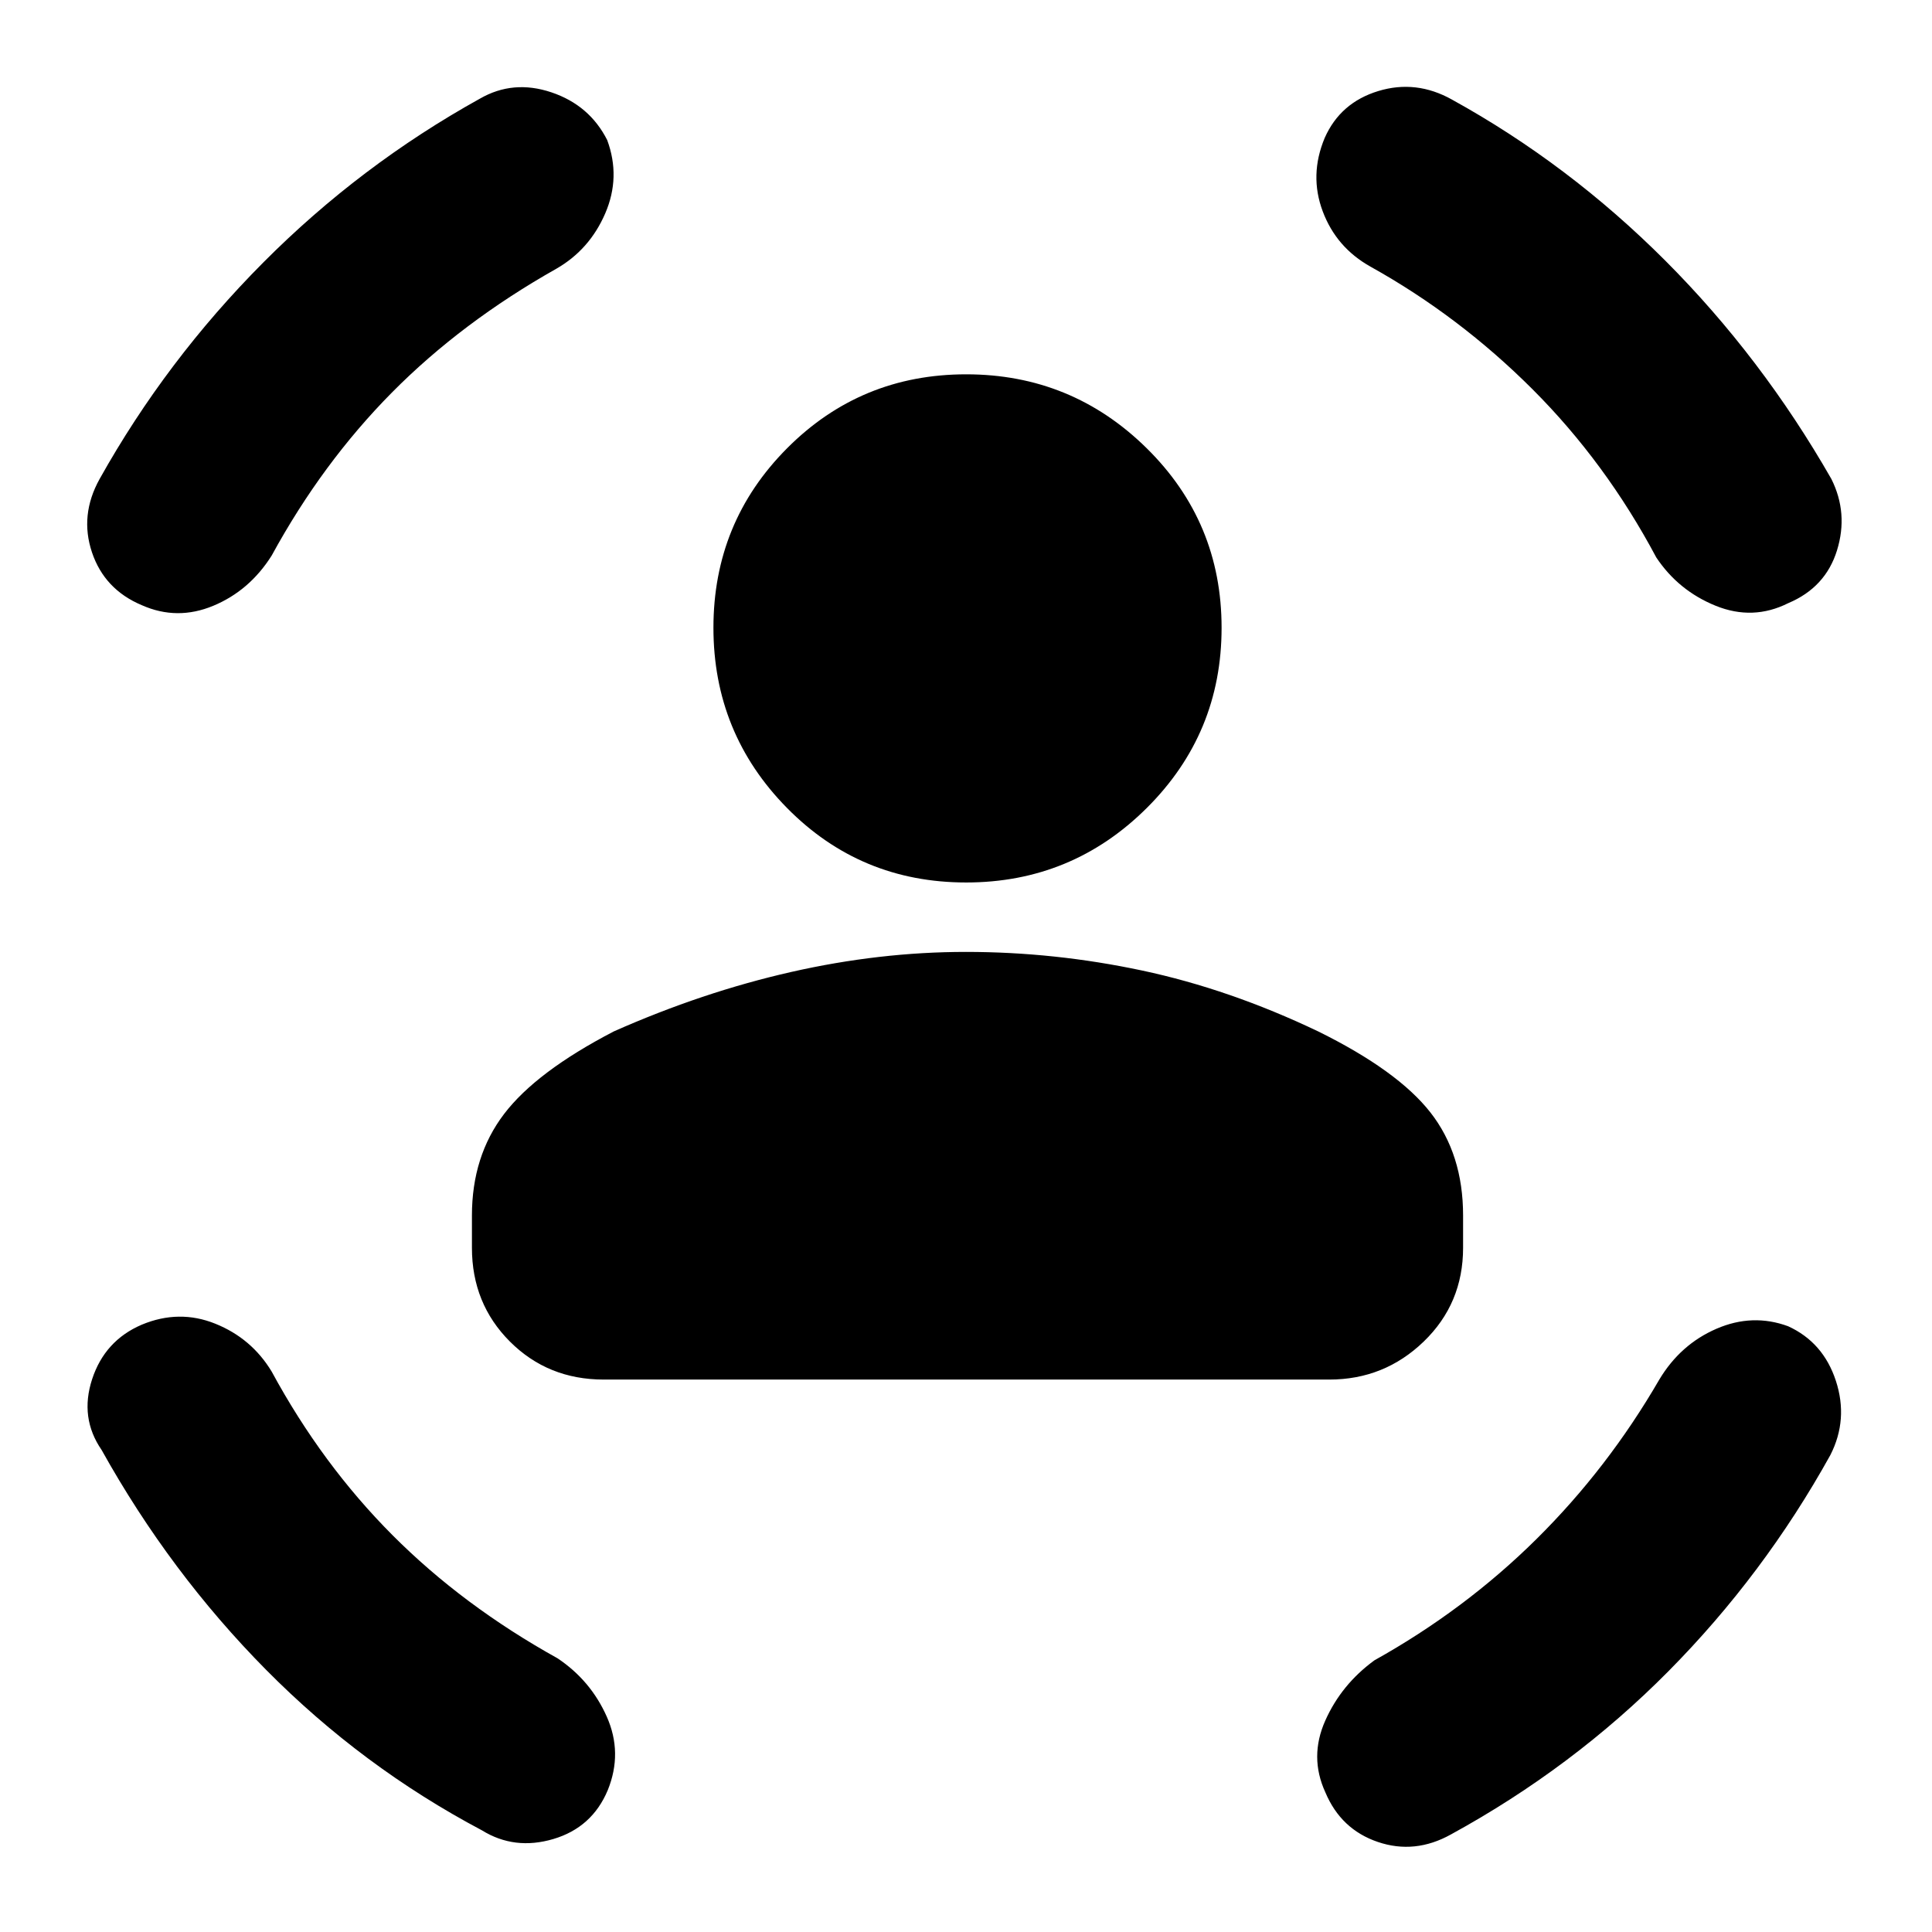<svg xmlns="http://www.w3.org/2000/svg" height="48" viewBox="0 -960 960 960" width="48"><path d="M480.06-521.5q-52.56 0-89.06-37.09t-36.5-89.5q0-52.41 36.59-89.16t89-36.75q52.41 0 89.66 36.69T607-648.06q0 52.56-37.19 89.56t-89.75 37ZM234.5-340v-16q0-29.5 16-50.5t54.5-41q44-19.5 88-29.5t87-10q44 0 87.5 9.25T655-447.5q39.5 19.5 55.75 40.25T727-356v16q0 27.74-19.57 46.62-19.56 18.88-46.93 18.88H300q-27.74 0-46.62-18.88T234.5-340ZM681-827.5q-17-9.5-23.75-27.5t1-36.5q7.75-17.5 26.58-23.25 18.84-5.75 36.67 4.25 58 32 105.94 79.98Q875.38-782.53 910-722q8.5 17 2.8 35.46-5.7 18.45-24.25 26.25Q871-651.5 852.5-659q-18.5-7.5-29.5-24-25.09-47.16-61.46-83.54-36.38-36.37-80.54-60.96Zm-404.5 1q-47.16 26.59-81.79 61.58-34.62 34.99-59.71 80.97-11 17.45-29 24.95t-35.55-.29q-18.55-7.8-24.75-26.26-6.2-18.47 3.8-36.45 33-59 81.25-107.5T238.5-911q16.49-9.5 35.46-3.13 18.97 6.36 27.76 23.75 6.78 18.38-.97 36.38-7.75 18-24.25 27.5Zm-141.52 548q25.01 46.16 60.03 81.29 35.01 35.12 82.03 61.21 16.46 11 24.46 28.99 8 18 .5 36.51-7.77 18.59-27.05 24.3-19.28 5.7-35.45-4.3Q180-82 132.25-130.25T50.5-239.5q-11-16-4.72-35.2 6.29-19.2 24.66-27.07Q89-309.5 107-302.25q18 7.25 27.98 23.75Zm689.52 4q10.5-17.5 28.41-25.25T888.5-301q17.5 8 23.75 27.16 6.25 19.17-2.75 36.84-33 59.5-80.48 107.44Q781.53-81.62 721-48.5q-17.92 10-36.32 3.77t-26.14-24.72Q650.5-87 658.5-105q8-18 24.45-30 44.98-25.09 80.47-60.21 35.49-35.13 61.08-79.29Z"/></svg>